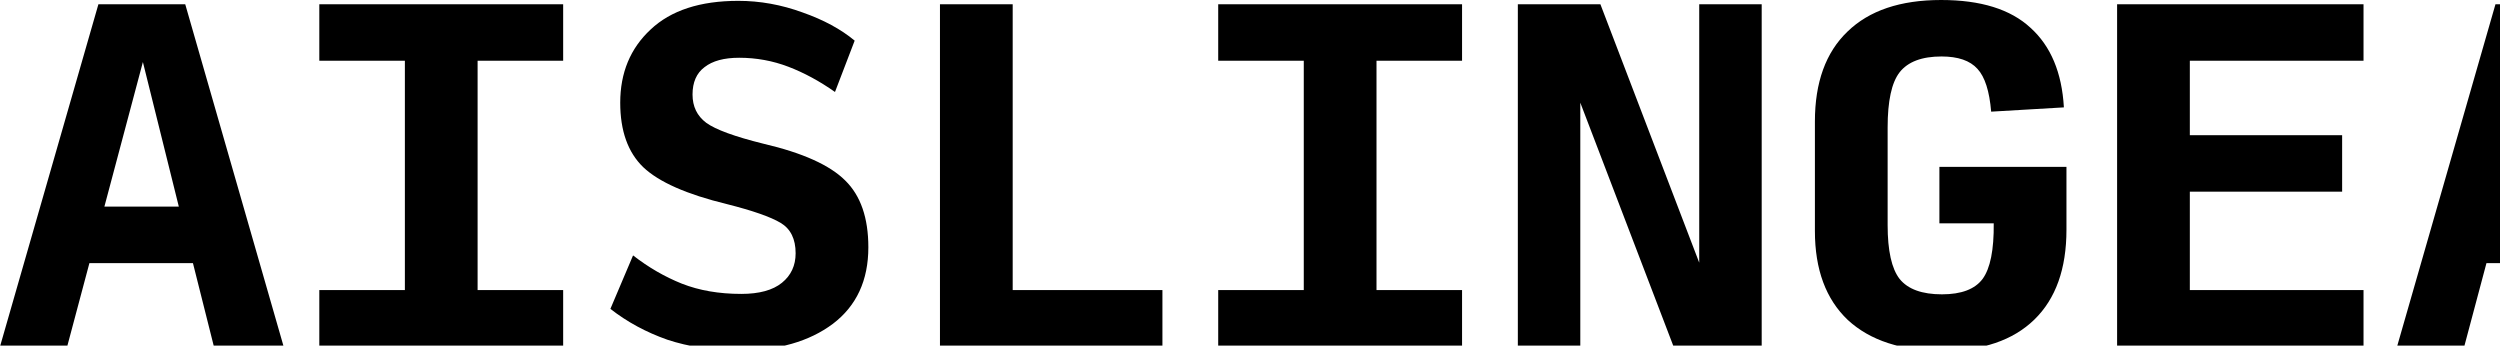 <svg preserveAspectRatio="none" width="340" height="47" viewBox="0 0 340 47" fill="none" xmlns="http://www.w3.org/2000/svg">
<g clip-path="url(#clip0_10945_175)">
<path d="M350.32 28.102L345.433 8.436L340.196 28.102H350.32ZM355.091 47.127L352.24 35.782H338.16L335.135 47.127H326L339.382 0.582H351.193L364.575 47.127H355.091Z" fill="black"/>
<path d="M287.926 47.127V0.582H321.439V8.262H297.817V18.385H318.53V26.065H297.817V39.447H321.439V47.127H287.926Z" fill="black"/>
<path d="M264.165 47.709C258.619 47.709 254.333 46.313 251.307 43.52C248.32 40.688 246.827 36.654 246.827 31.418V16.524C246.827 11.21 248.301 7.137 251.249 4.305C254.197 1.435 258.444 0 263.991 0C269.382 0 273.436 1.261 276.151 3.782C278.905 6.264 280.417 9.872 280.689 14.604L270.798 15.185C270.565 12.393 269.945 10.453 268.936 9.367C267.928 8.242 266.299 7.68 264.049 7.68C261.373 7.68 259.472 8.398 258.347 9.833C257.261 11.229 256.718 13.731 256.718 17.338V30.604C256.718 34.094 257.261 36.538 258.347 37.934C259.472 39.331 261.392 40.029 264.107 40.029C266.745 40.029 268.587 39.331 269.634 37.934C270.682 36.499 271.186 33.978 271.147 30.371H263.758V22.691H281.038V31.244C281.038 36.558 279.584 40.63 276.674 43.462C273.765 46.293 269.596 47.709 264.165 47.709Z" fill="black"/>
<path d="M227.604 47.127L214.921 13.964V47.127H206.426V0.582H217.655L231.095 35.724V0.582H239.59V47.127H227.604Z" fill="black"/>
<path d="M165.676 47.127V39.447H177.313V8.262H165.676V0.582H198.84V8.262H187.204V39.447H198.84V47.127H165.676Z" fill="black"/>
<path d="M127.835 47.127V0.582H137.726V39.447H158.09V47.127H127.835Z" fill="black"/>
<path d="M100.642 47.651C96.957 47.651 93.66 47.166 90.751 46.197C87.881 45.188 85.301 43.792 83.013 42.007L86.096 34.735C88.191 36.364 90.402 37.644 92.729 38.575C95.095 39.505 97.791 39.971 100.816 39.971C103.26 39.971 105.102 39.467 106.344 38.458C107.585 37.45 108.205 36.112 108.205 34.444C108.205 32.504 107.527 31.127 106.169 30.313C104.811 29.498 102.368 28.645 98.838 27.753C93.408 26.434 89.626 24.766 87.493 22.749C85.398 20.732 84.351 17.804 84.351 13.964C84.351 9.891 85.728 6.575 88.482 4.015C91.236 1.416 95.212 0.116 100.409 0.116C103.357 0.116 106.266 0.64 109.136 1.687C112.007 2.696 114.373 3.976 116.235 5.527L113.558 12.509C111.464 11.035 109.35 9.891 107.216 9.076C105.083 8.262 102.853 7.855 100.525 7.855C98.47 7.855 96.899 8.281 95.813 9.135C94.727 9.949 94.184 11.19 94.184 12.858C94.184 14.487 94.804 15.767 96.045 16.698C97.325 17.629 99.924 18.579 103.842 19.549C109.156 20.79 112.86 22.458 114.955 24.553C117.049 26.609 118.096 29.634 118.096 33.629C118.096 38.129 116.487 41.6 113.267 44.044C110.048 46.449 105.839 47.651 100.642 47.651Z" fill="black"/>
<path d="M43.426 47.127V39.447H55.063V8.262H43.426V0.582H76.59V8.262H64.954V39.447H76.59V47.127H43.426Z" fill="black"/>
<path d="M24.32 28.102L19.433 8.436L14.196 28.102H24.32ZM29.091 47.127L26.24 35.782H12.16L9.135 47.127H0L13.382 0.582H25.193L38.575 47.127H29.091Z" fill="black"/>
</g>
<defs>
<clipPath id="clip0_10945_175">
<rect width="340" height="47" fill="white" transform="matrix(1 0 0 -1 0 47)"/>
</clipPath>
</defs>
</svg>
